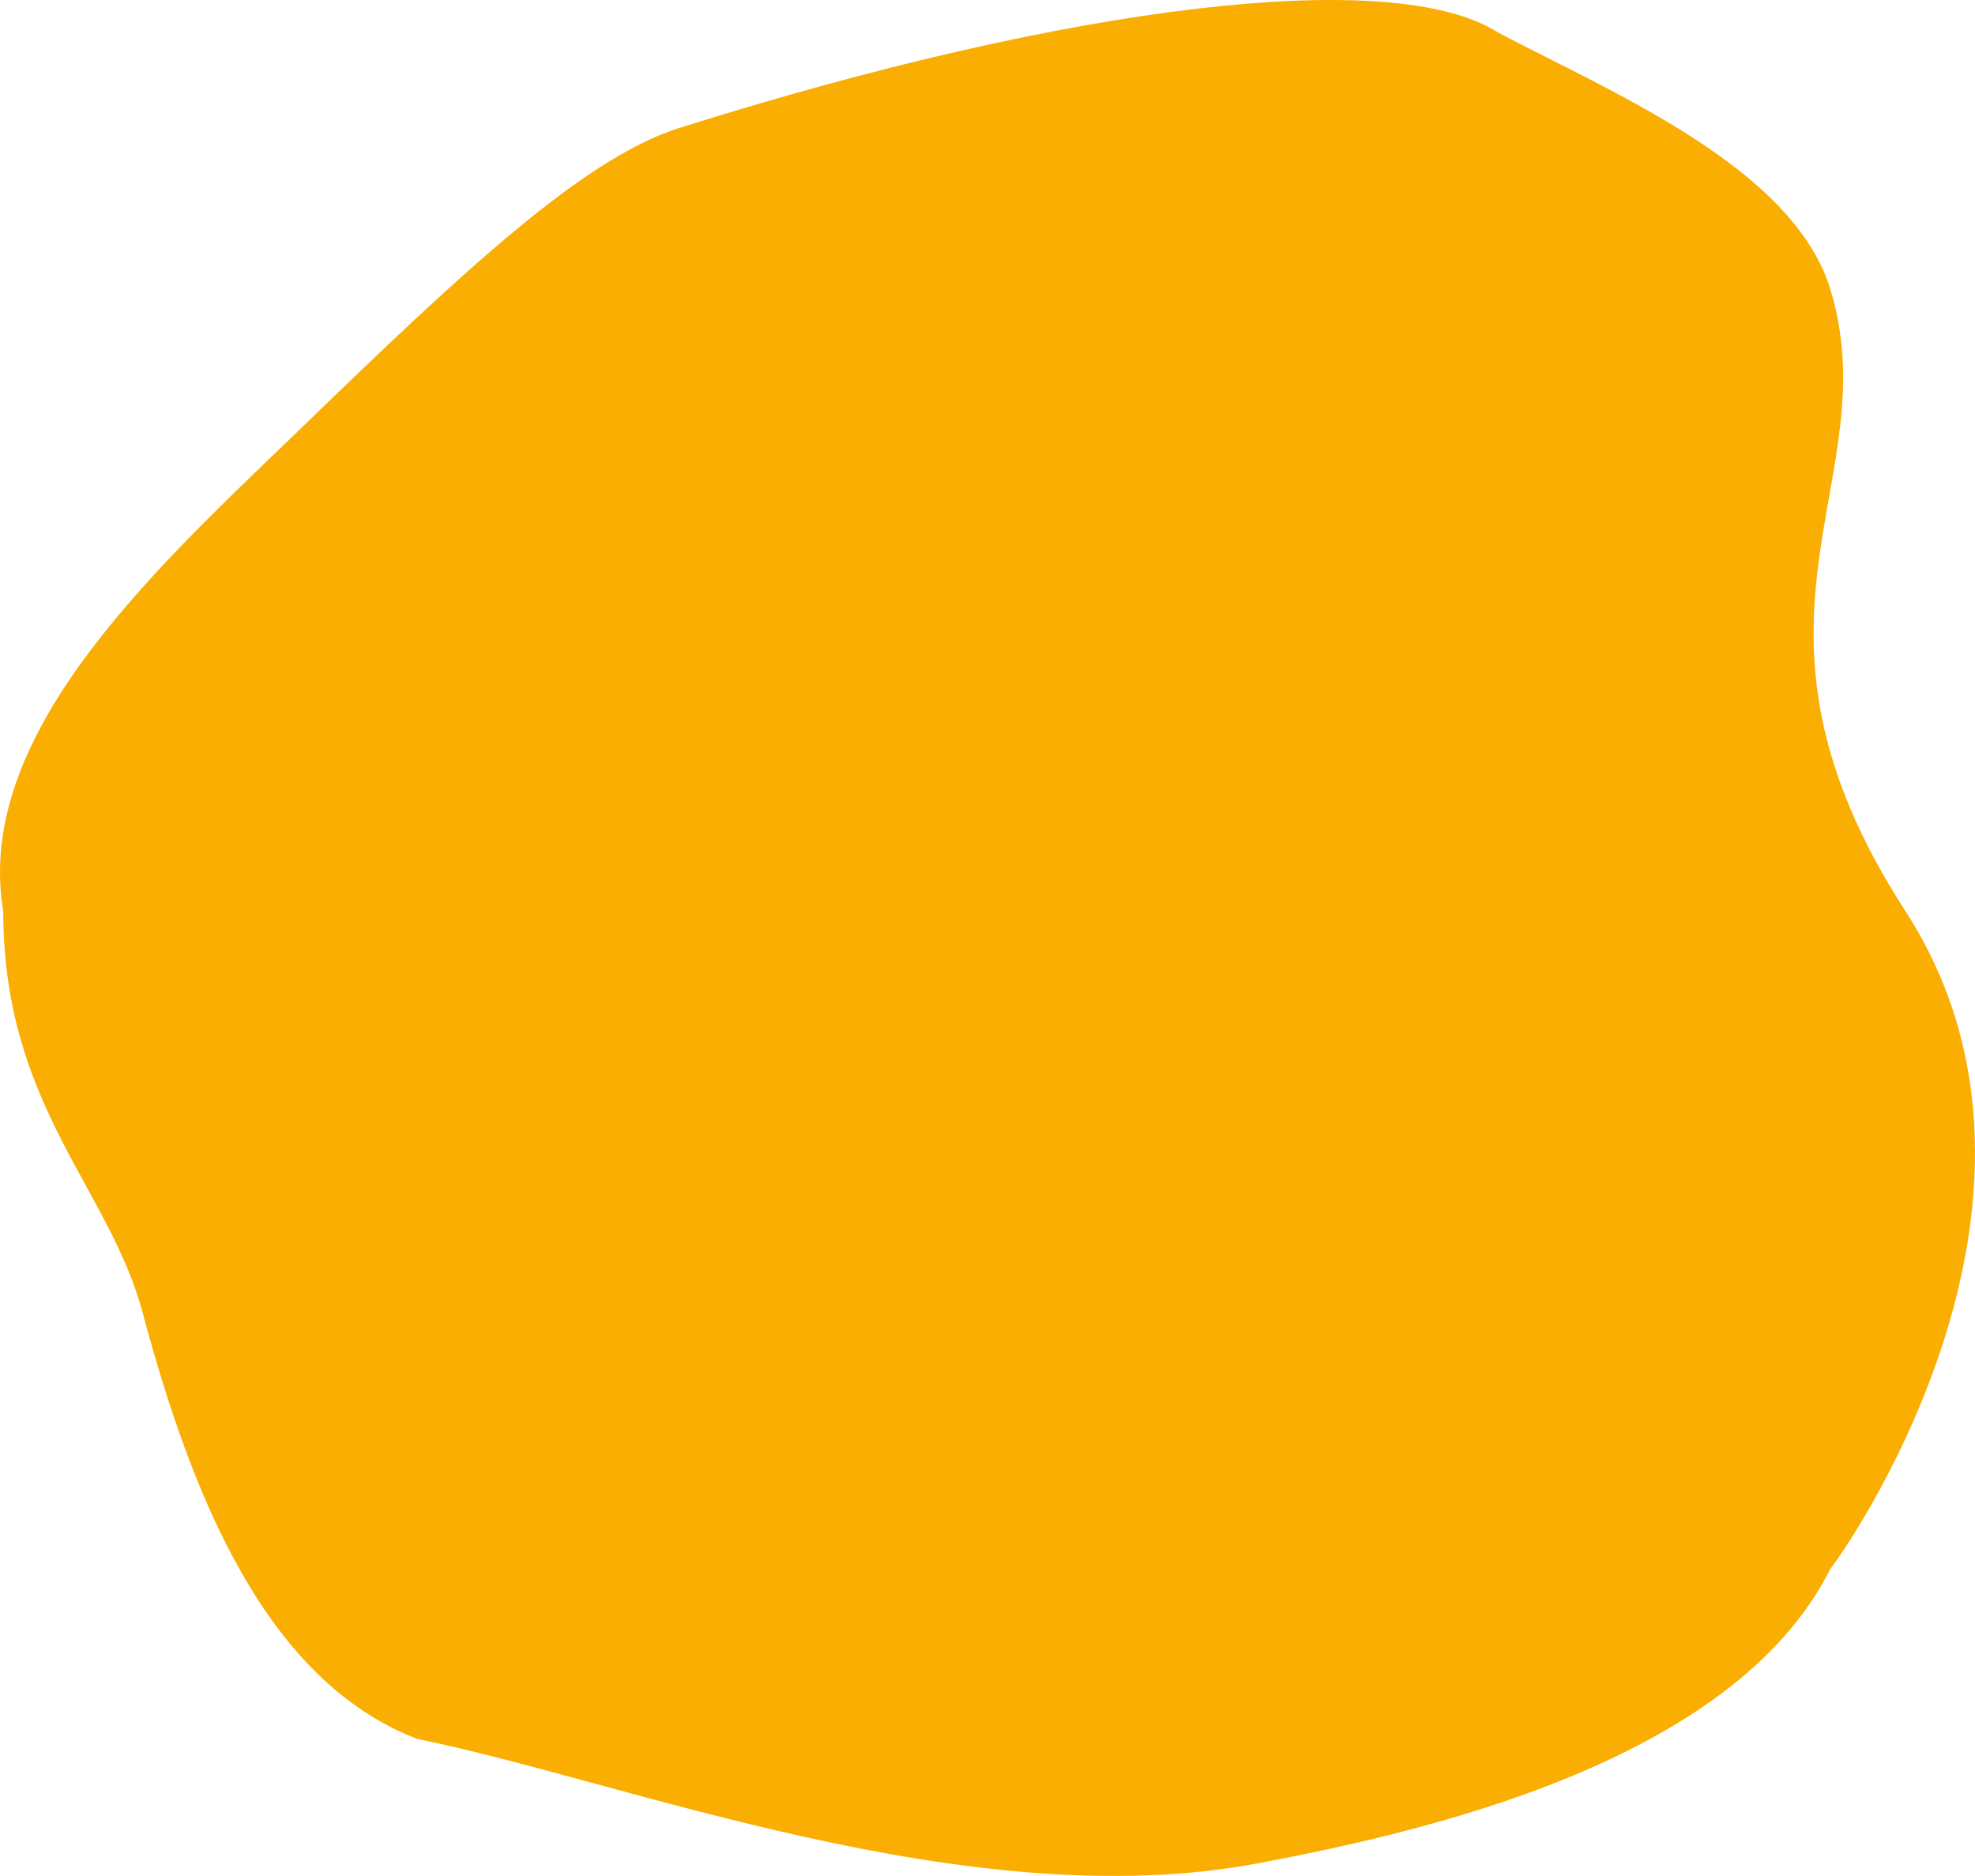 <svg xmlns="http://www.w3.org/2000/svg" width="200" height="190" viewBox="0 0 200 190">
  <path id="bassin_fond" d="M155.315,171.386c11.159,5.919,29.888,13.6,33.673,26.02,5.941,19.5-11.647,33.2,7.6,62.976s-6.955,65.909-7.6,66.608c-9.819,19.643-41.323,26.664-57.8,29.8-29.5,5.625-64.614-8.42-85.278-12.559-15.226-5.839-22.777-24.274-27.832-43.184C14.7,288.416,3.964,280.058,3.964,260.383.871,242.075,20.248,224.918,34.7,210.918c16.016-15.519,28.139-26.825,37.7-29.844C112.16,168.519,144.759,164.634,155.315,171.386Z" transform="translate(-3.635 -168.106)" fill="#faae02"/>
</svg>

